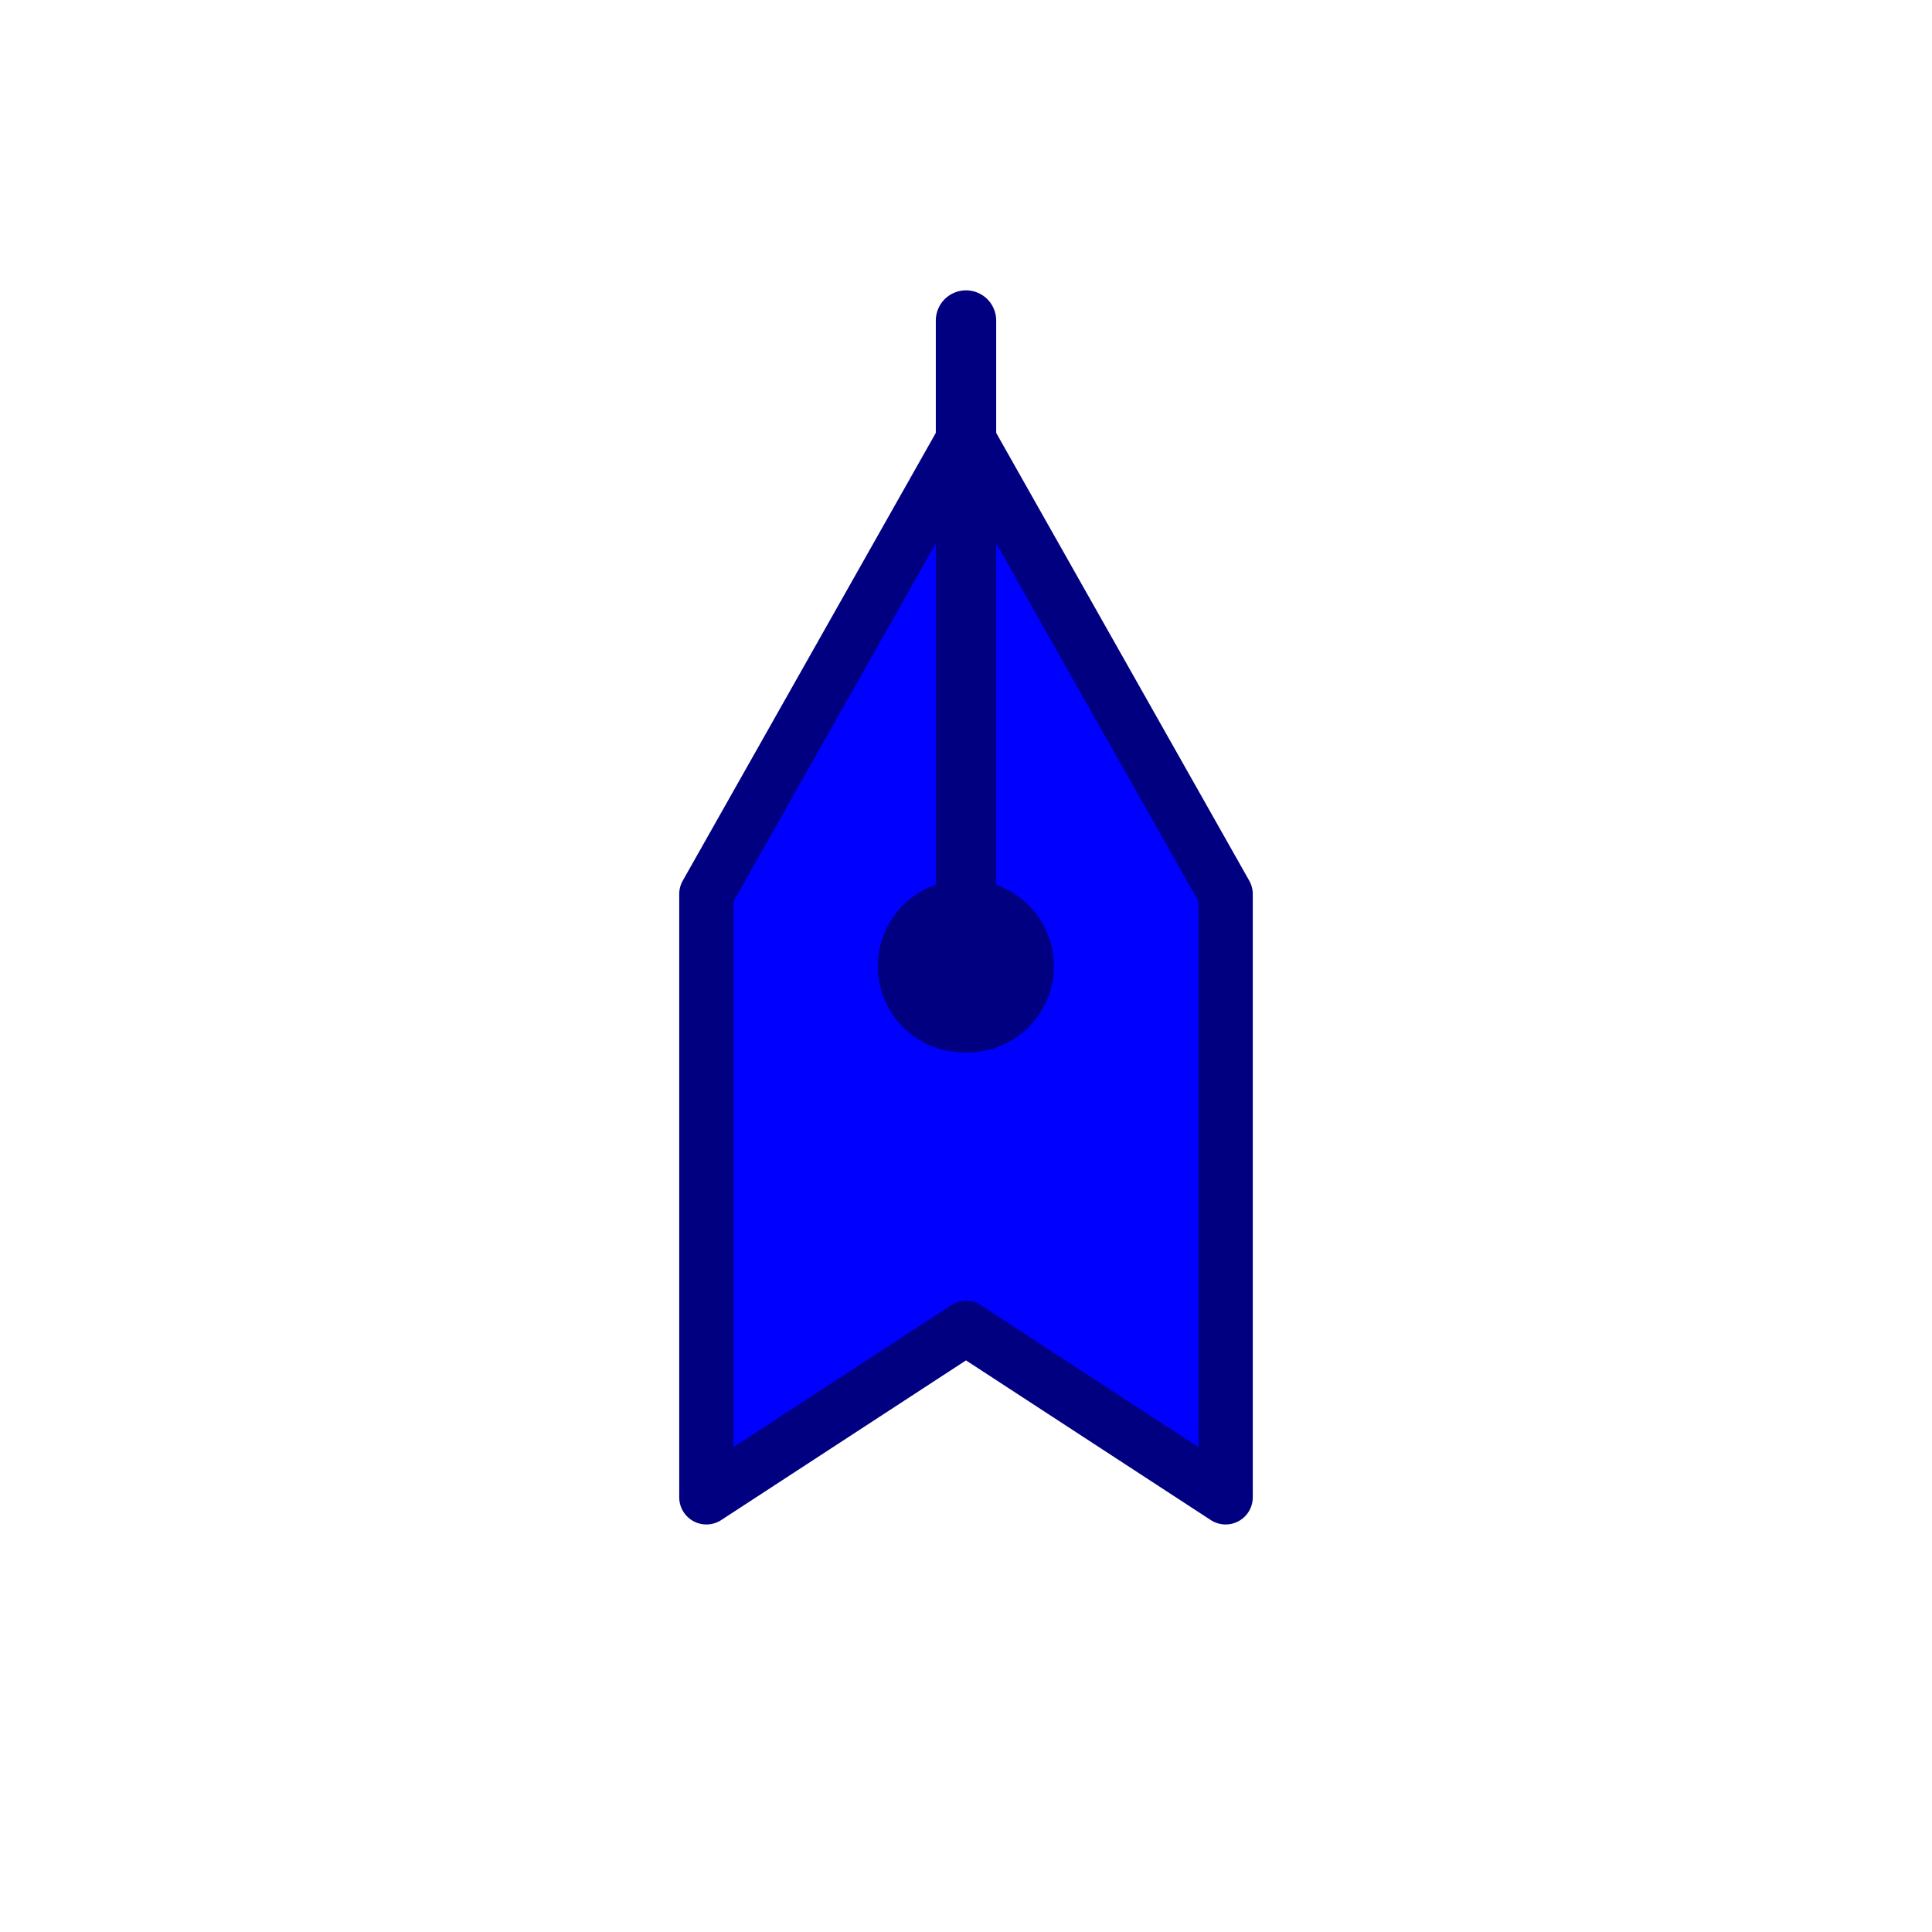 <?xml version="1.0" encoding="UTF-8" standalone="no"?>
<!-- Created with Inkscape (http://www.inkscape.org/) -->

<svg
   xmlns:dc="http://purl.org/dc/elements/1.1/"
   xmlns:cc="http://creativecommons.org/ns#"
   xmlns:rdf="http://www.w3.org/1999/02/22-rdf-syntax-ns#"
   xmlns:svg="http://www.w3.org/2000/svg"
   xmlns="http://www.w3.org/2000/svg"
   xmlns:sodipodi="http://sodipodi.sourceforge.net/DTD/sodipodi-0.dtd"
   xmlns:inkscape="http://www.inkscape.org/namespaces/inkscape"
   id="svg3039"
   version="1.1"
   inkscape:version="0.48.1 "
   width="32"
   height="32"
   sodipodi:docname="ship_blue.svg"
   inkscape:export-filename="./ship_blue.png"
   inkscape:export-xdpi="90"
   inkscape:export-ydpi="90">
  <defs
     id="defs3043">
    <marker
       inkscape:stockid="Arrow1Lstart"
       orient="auto"
       refY="0"
       refX="0"
       id="Arrow1Lstart"
       style="overflow:visible">
      <path
         id="path3824"
         d="M 0,0 5,-5 -12.5,0 5,5 0,0 z"
         style="fill-rule:evenodd;stroke:#000000;stroke-width:1pt;marker-start:none"
         transform="matrix(0.8,0,0,0.8,10,0)"
         inkscape:connector-curvature="0" />
    </marker>
    <marker
       inkscape:stockid="DotS"
       orient="auto"
       refY="0"
       refX="0"
       id="DotS"
       style="overflow:visible">
      <path
         id="path3892"
         d="m -2.5,-1 c 0,2.76 -2.24,5 -5,5 -2.76,0 -5,-2.24 -5,-5 0,-2.76 2.24,-5 5,-5 2.76,0 5,2.24 5,5 z"
         style="fill-rule:evenodd;stroke:#000000;stroke-width:1pt;marker-start:none;marker-end:none"
         transform="matrix(0.2,0,0,0.2,1.48,0.2)"
         inkscape:connector-curvature="0" />
    </marker>
  </defs>
  <sodipodi:namedview
     pagecolor="#000000"
     bordercolor="#666666"
     borderopacity="1"
     objecttolerance="10"
     gridtolerance="10"
     guidetolerance="10"
     inkscape:pageopacity="0"
     inkscape:pageshadow="2"
     inkscape:window-width="1349"
     inkscape:window-height="843"
     id="namedview3041"
     showgrid="false"
     inkscape:zoom="10.916667"
     inkscape:cx="6.1897875"
     inkscape:cy="16.301044"
     inkscape:window-x="0"
     inkscape:window-y="0"
     inkscape:window-maximized="0"
     inkscape:current-layer="svg3039"
     inkscape:snap-global="false" />
  <path
     style="fill:#0000ff;stroke:#000080;stroke-width:0.9;stroke-linecap:round;stroke-linejoin:round;stroke-miterlimit:4;stroke-opacity:1;stroke-dasharray:none"
     d="m 11.7,24.8 0,-9.991 L 16,7.2 20.3,14.809 20.3,24.8 16,21.995 z"
     id="path3049"
     inkscape:connector-curvature="0"
     sodipodi:nodetypes="ccccccc" />
  <path
     style="fill:#000080;stroke:#000080;stroke-width:1;stroke-linecap:round;stroke-linejoin:miter;stroke-miterlimit:4;stroke-opacity:1;stroke-dasharray:none;marker-start:none"
     d="M 16,15.88 16,5.309"
     id="path3051"
     inkscape:connector-curvature="0"
     sodipodi:nodetypes="cc" />
  <path
     sodipodi:type="arc"
     style="fill:#000080;fill-opacity:1;stroke:none"
     id="path4999"
     sodipodi:cx="14.120544"
     sodipodi:cy="9.9442282"
     sodipodi:rx="2.3966062"
     sodipodi:ry="2.3966062"
     d="m 16.517,9.944 a 2.397,2.397 0 1 1 -4.793,0 2.397,2.397 0 1 1 4.793,0 z"
     transform="matrix(0,-0.596,0.596,0,10.071,24.419)" />
</svg>
